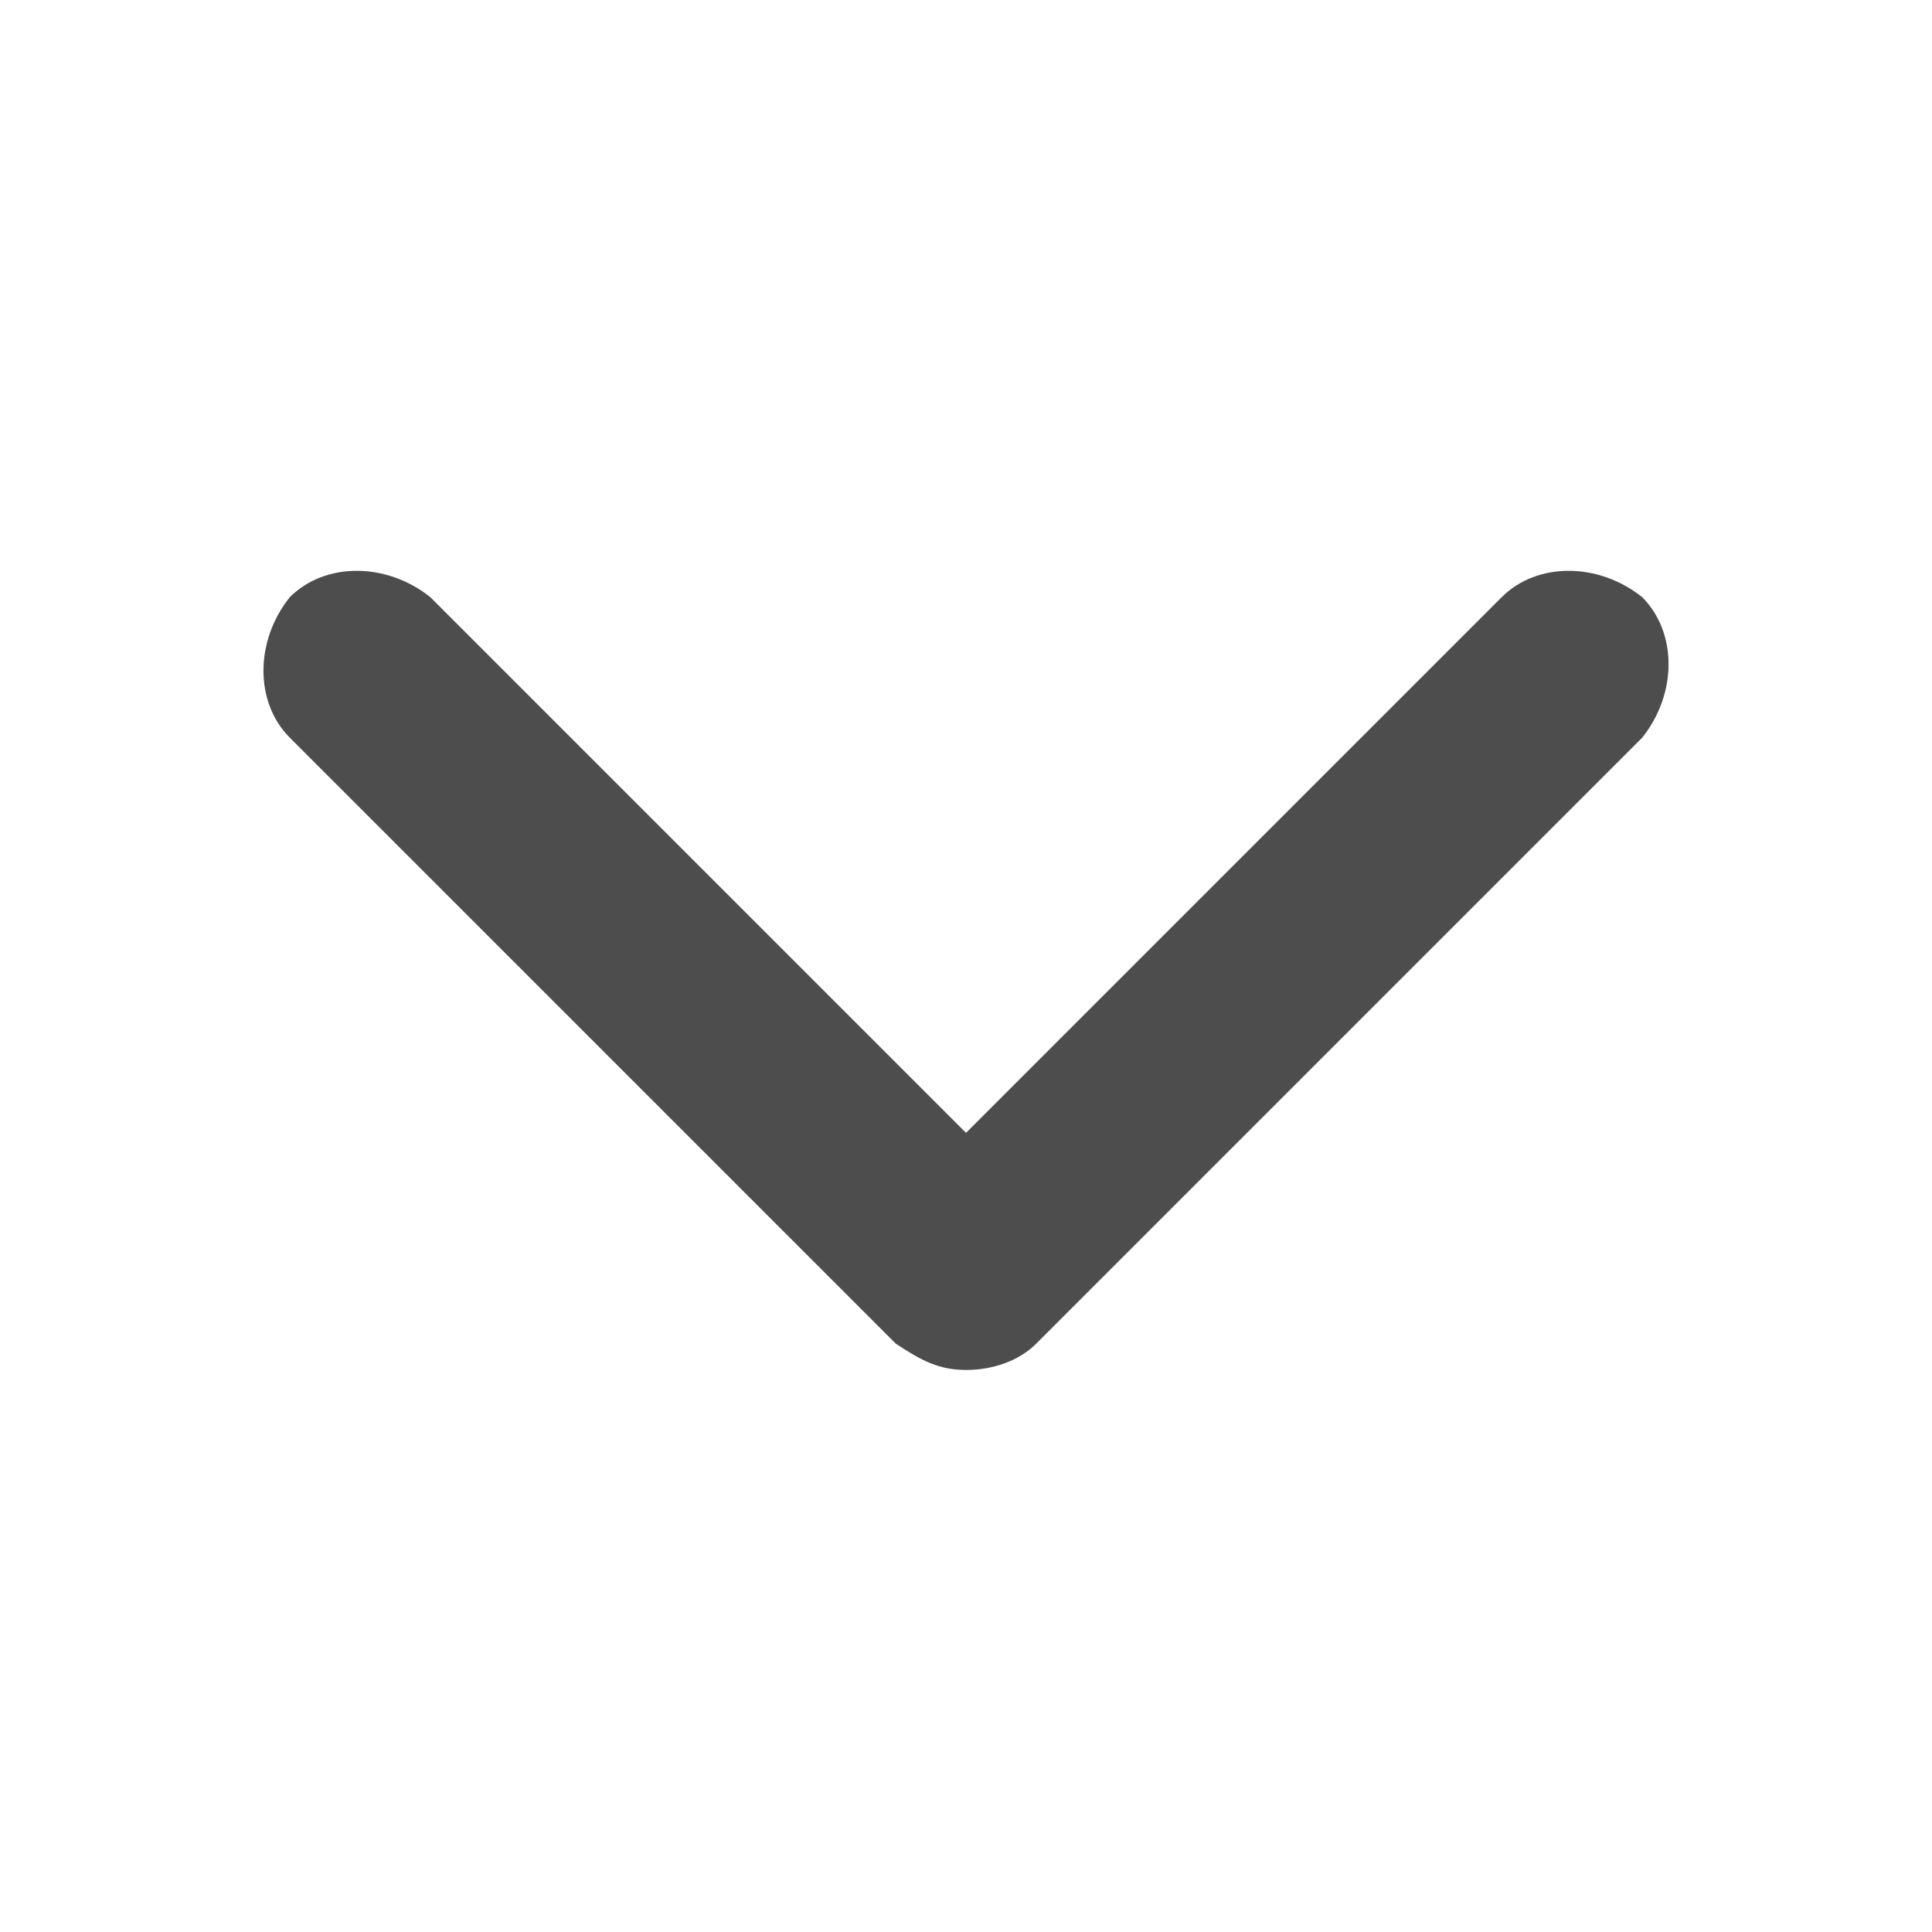 <?xml version="1.0" encoding="utf-8"?>
<!-- Generator: Adobe Illustrator 26.0.3, SVG Export Plug-In . SVG Version: 6.00 Build 0)  -->
<svg version="1.1" id="Layer_1" xmlns="http://www.w3.org/2000/svg" xmlns:xlink="http://www.w3.org/1999/xlink" x="0px" y="0px"
	 viewBox="0 0 22 22" style="enable-background:new 0 0 22 22;" xml:space="preserve">
<style type="text/css">
	.st0{fill:#4D4D4D;}
</style>
<path class="st0" d="M10.2,15.3L3.3,8.4C2.9,8,2.9,7.3,3.3,6.8c0.4-0.4,1.1-0.4,1.6,0l6.1,6.1l6.1-6.1c0.4-0.4,1.1-0.4,1.6,0
	c0.4,0.4,0.4,1.1,0,1.6l-6.9,6.9c-0.2,0.2-0.5,0.3-0.8,0.3C10.7,15.6,10.5,15.5,10.2,15.3"/>
</svg>
